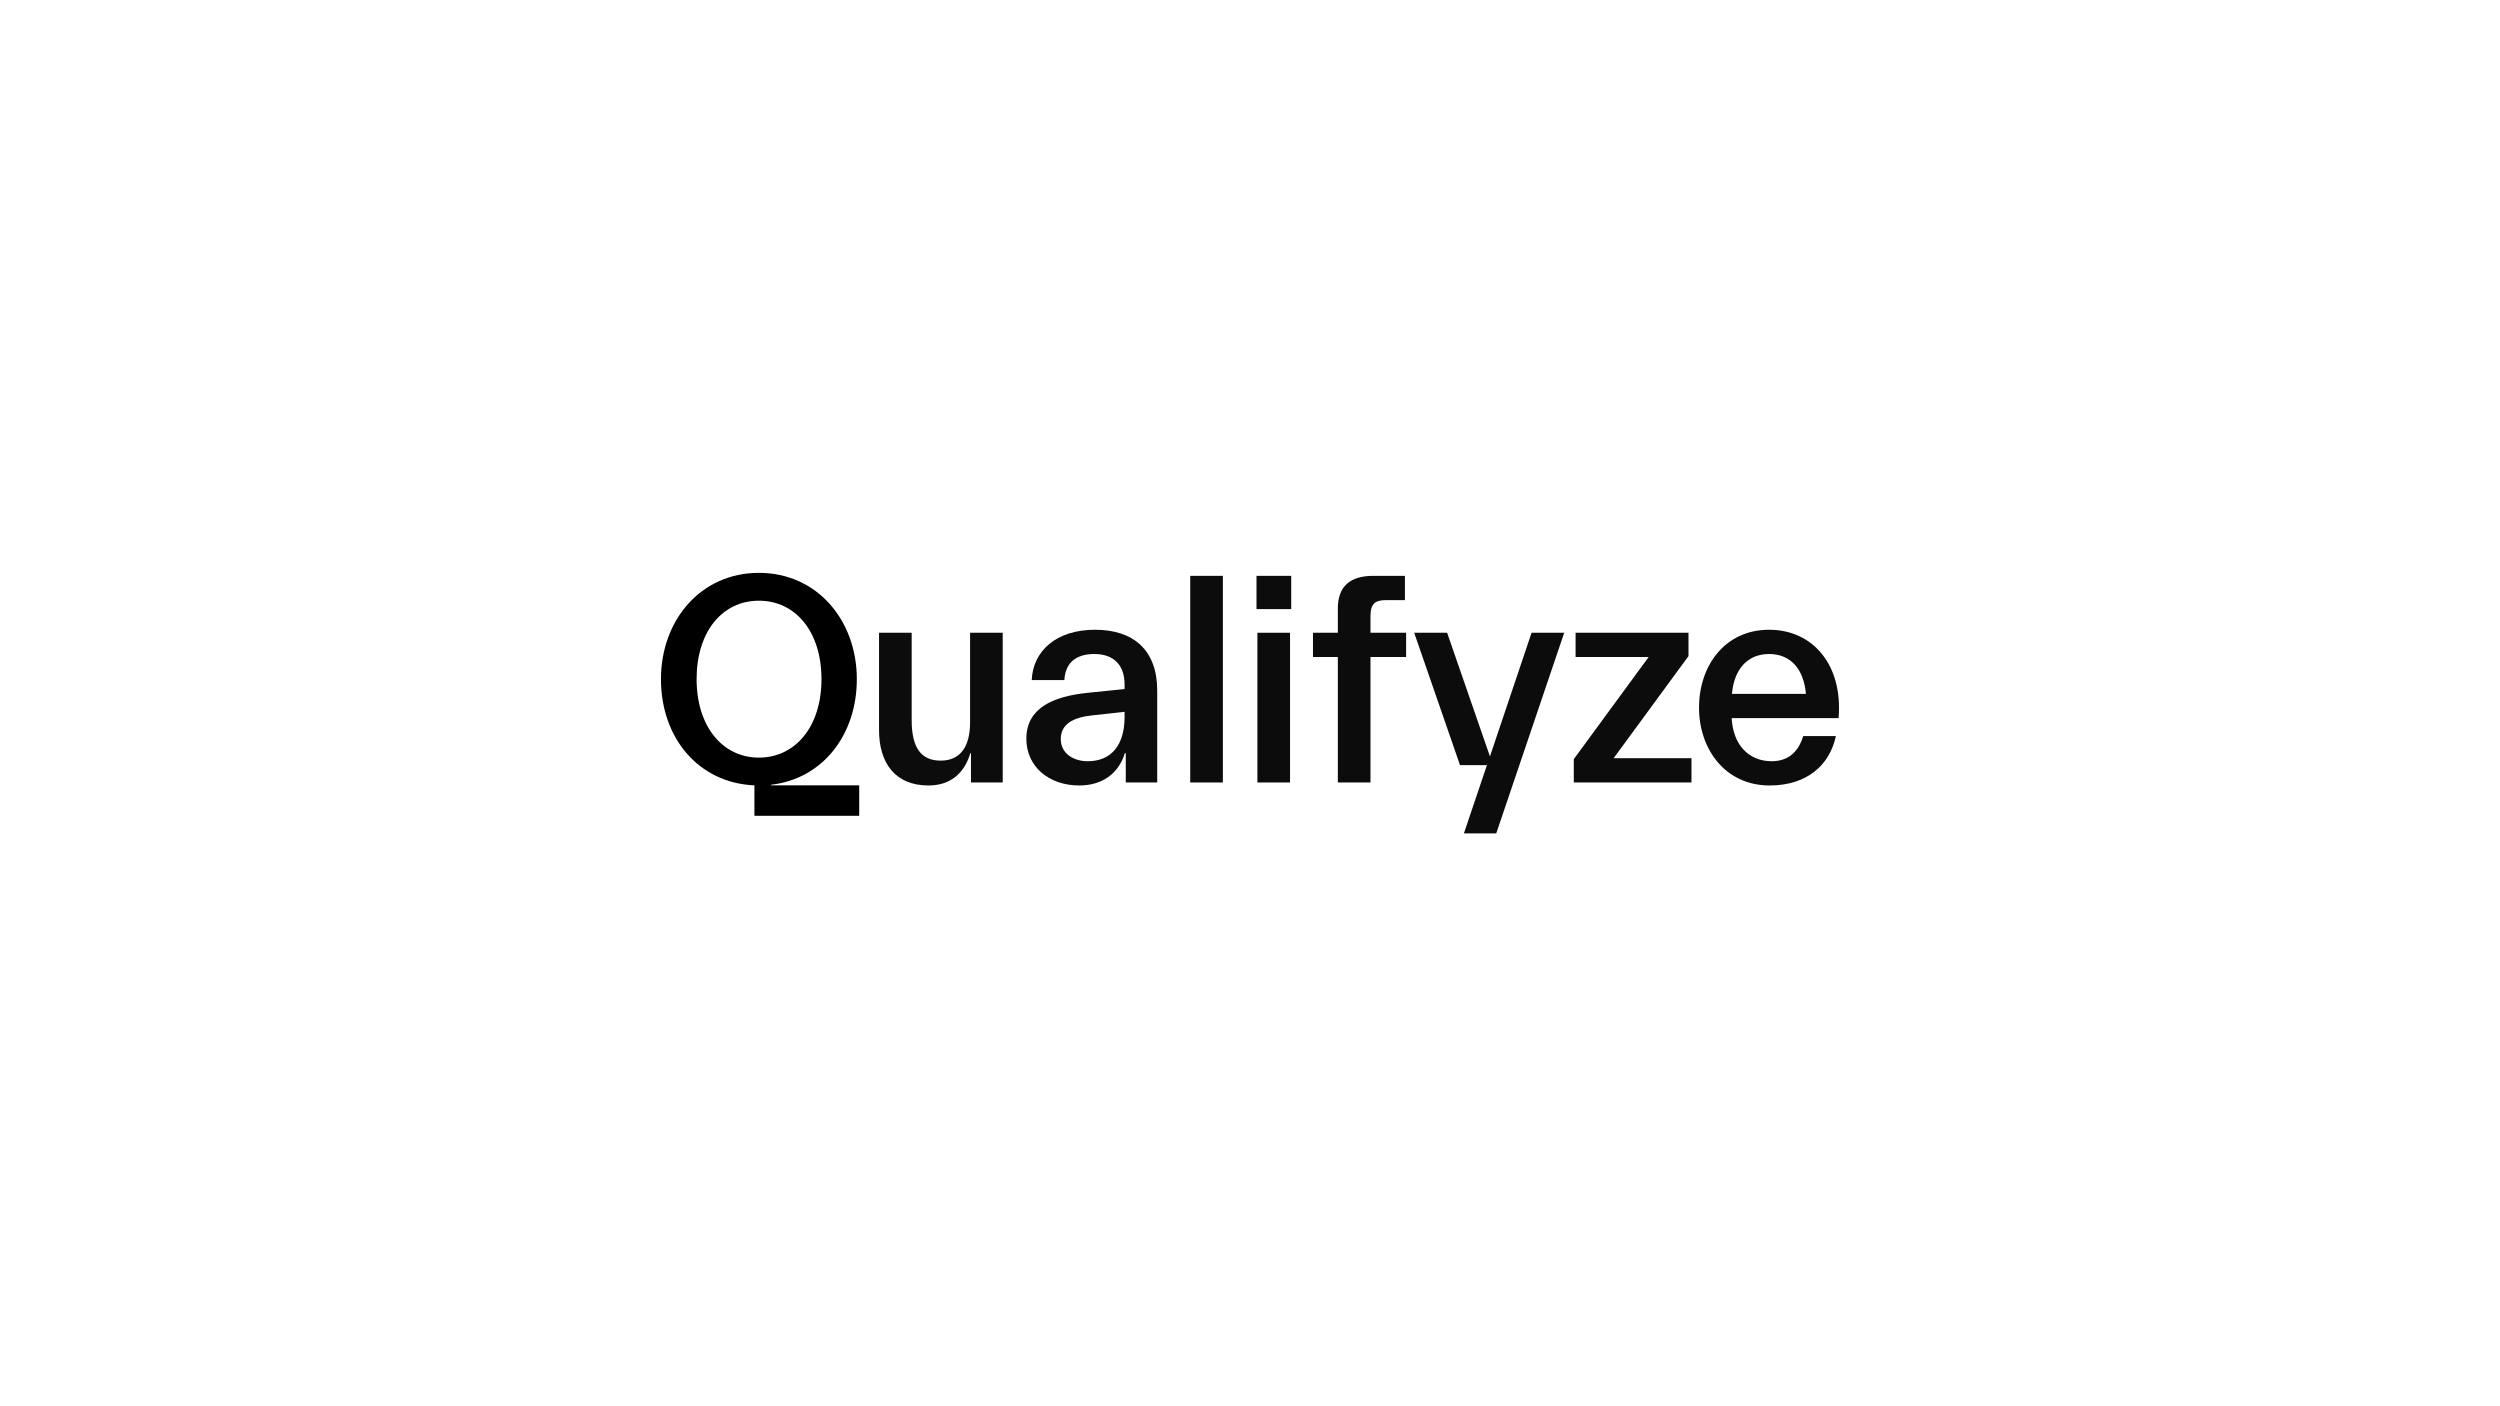 <?xml version="1.0" encoding="UTF-8"?><svg id="a" xmlns="http://www.w3.org/2000/svg" viewBox="0 0 1920 1080"><defs><style>.b{fill:#0c0c0c;}</style></defs><path class="b" d="M713.05,603.25c-25.53,0-37.95-17.25-37.95-42.55v-74.75h25.07v67.16c0,21.39,7.36,31.05,22.31,31.05s22.54-10.58,22.54-29.44v-68.77h25.07v115h-24.38v-22.54h-.46c-4.83,15.87-15.64,24.84-32.2,24.84Z"/><path class="b" d="M828.94,603.25c-23.92,0-40.71-14.95-40.71-35.88,0-23.69,20.7-32.43,46.23-35.19l29.21-2.99v-3.45c0-15.41-8.74-23.46-23.23-23.46s-22.31,7.13-23,20.01h-25.07c.92-22.31,18.86-38.64,48.53-38.64s47.84,15.64,47.84,46.69v70.61h-24.15v-22.54h-.69c-4.83,15.87-17.71,24.84-34.96,24.84Zm6.44-18.63c17.94,0,28.29-12.19,28.29-34.04v-3.91l-25.07,2.76c-15.18,1.61-23.92,7.13-23.92,18.17s9.66,17.02,20.7,17.02Z"/><path class="b" d="M914.09,442.25h25.07v158.7h-25.07v-158.7Z"/><path class="b" d="M964.99,467.78v-25.53h26.68v25.53h-26.68Zm.69,133.17v-115h25.07v115h-25.07Z"/><path class="b" d="M1027.46,600.95v-96.37h-19.09v-18.63h19.09v-18.63c0-16.79,9.2-25.07,27.14-25.07h24.38v18.63h-14.26c-8.74,0-12.19,2.76-12.19,12.42v12.65h27.37v18.63h-27.37v96.37h-25.07Z"/><path class="b" d="M1124.27,640.05l17.71-52.44h-20.7l-35.19-101.66h25.3l32.89,94.99,31.97-94.99h25.07l-52.21,154.1h-24.84Z"/><path class="b" d="M1208.67,600.95v-17.94l57.5-78.43h-56.12v-18.63h86.71v17.94l-57.5,78.43h59.8v18.63h-90.39Z"/><path class="b" d="M1359.12,603.25c-34.27,0-54.28-28.06-54.28-59.8s19.55-59.8,53.82-59.8,56.81,27.83,53.36,67.85h-82.11c1.15,20.93,13.34,33.12,30.82,33.12,14.95,0,21.39-10.12,24.15-19.32h25.07c-4.83,22.77-22.77,37.95-50.83,37.95Zm-28.98-70.38h56.81c-1.61-18.63-11.5-30.59-28.29-30.59s-26.91,11.96-28.52,30.59Z"/><path d="M592.21,603.16v-.48c39.97-4.62,65.83-38.63,65.83-81.08,0-45.31-30.59-81.65-75.21-81.65s-75.21,36.34-75.21,81.65,29.03,79.75,71.78,81.56v23.4h80.48v-23.4h-67.67Zm-57.22-81.56c0-36.57,19.78-60.26,47.84-60.26s48.07,23.69,48.07,60.26-20.2,60.26-48.07,60.26-47.84-23.92-47.84-60.26Z"/></svg>